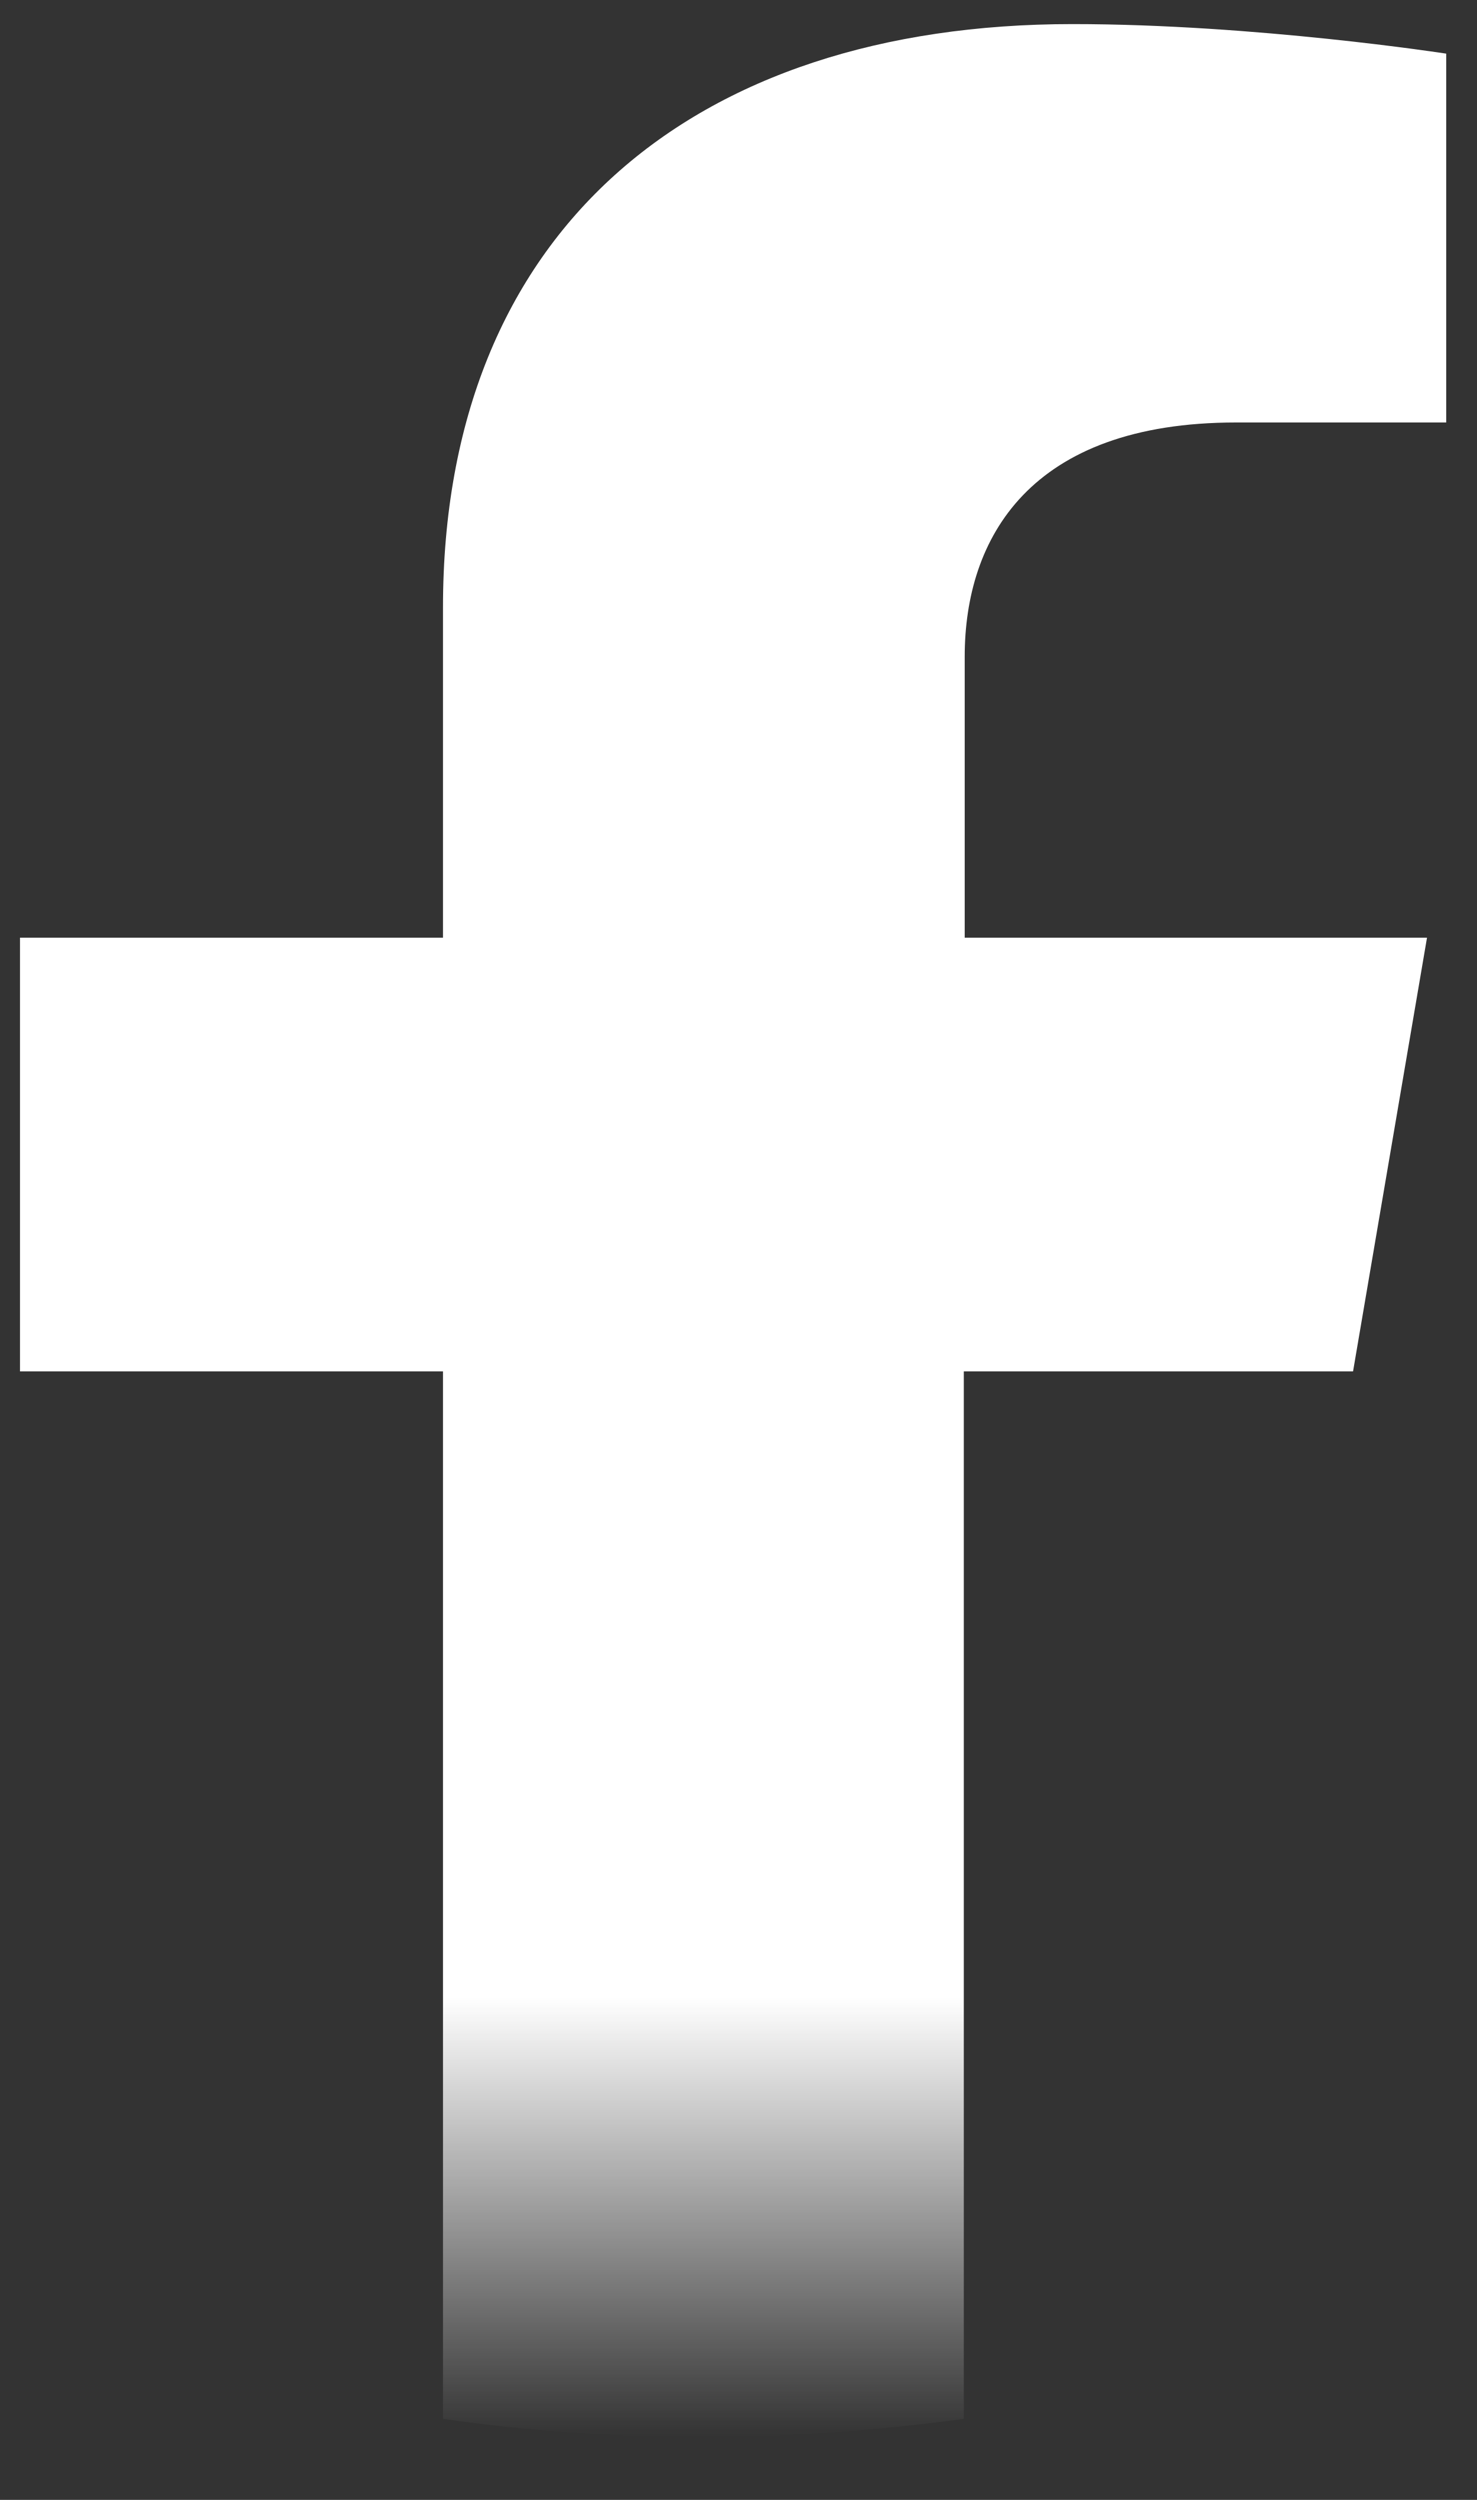 <?xml version="1.0" encoding="UTF-8" standalone="no"?><svg width='13' height='22' viewBox='0 0 13 22' fill='none' xmlns='http://www.w3.org/2000/svg'>
<rect x="0" y="0" width="13" height="22" fill="#333333" stroke="none"/>
<path d='M11.909 12.069L12.56 8.252H8.491V5.779C8.491 4.738 9.062 3.718 10.88 3.718H12.729V0.472C12.729 0.472 11.048 0.212 9.44 0.212C6.087 0.212 3.899 2.041 3.899 5.345V8.252H0.176V12.069H3.899V21.287C4.647 21.396 5.411 21.446 6.191 21.446C6.971 21.446 7.735 21.389 8.483 21.287V12.069H11.909Z' fill='url(#paint0_linear_8_3228)'/>
<defs>
<linearGradient id='paint0_linear_8_3228' x1='6.453' y1='0.212' x2='6.453' y2='21.446' gradientUnits='userSpaceOnUse'>
<stop offset='0.818' stop-color='white'/>
<stop offset='1' stop-color='white' stop-opacity='0'/>
</linearGradient>
</defs>
</svg>
